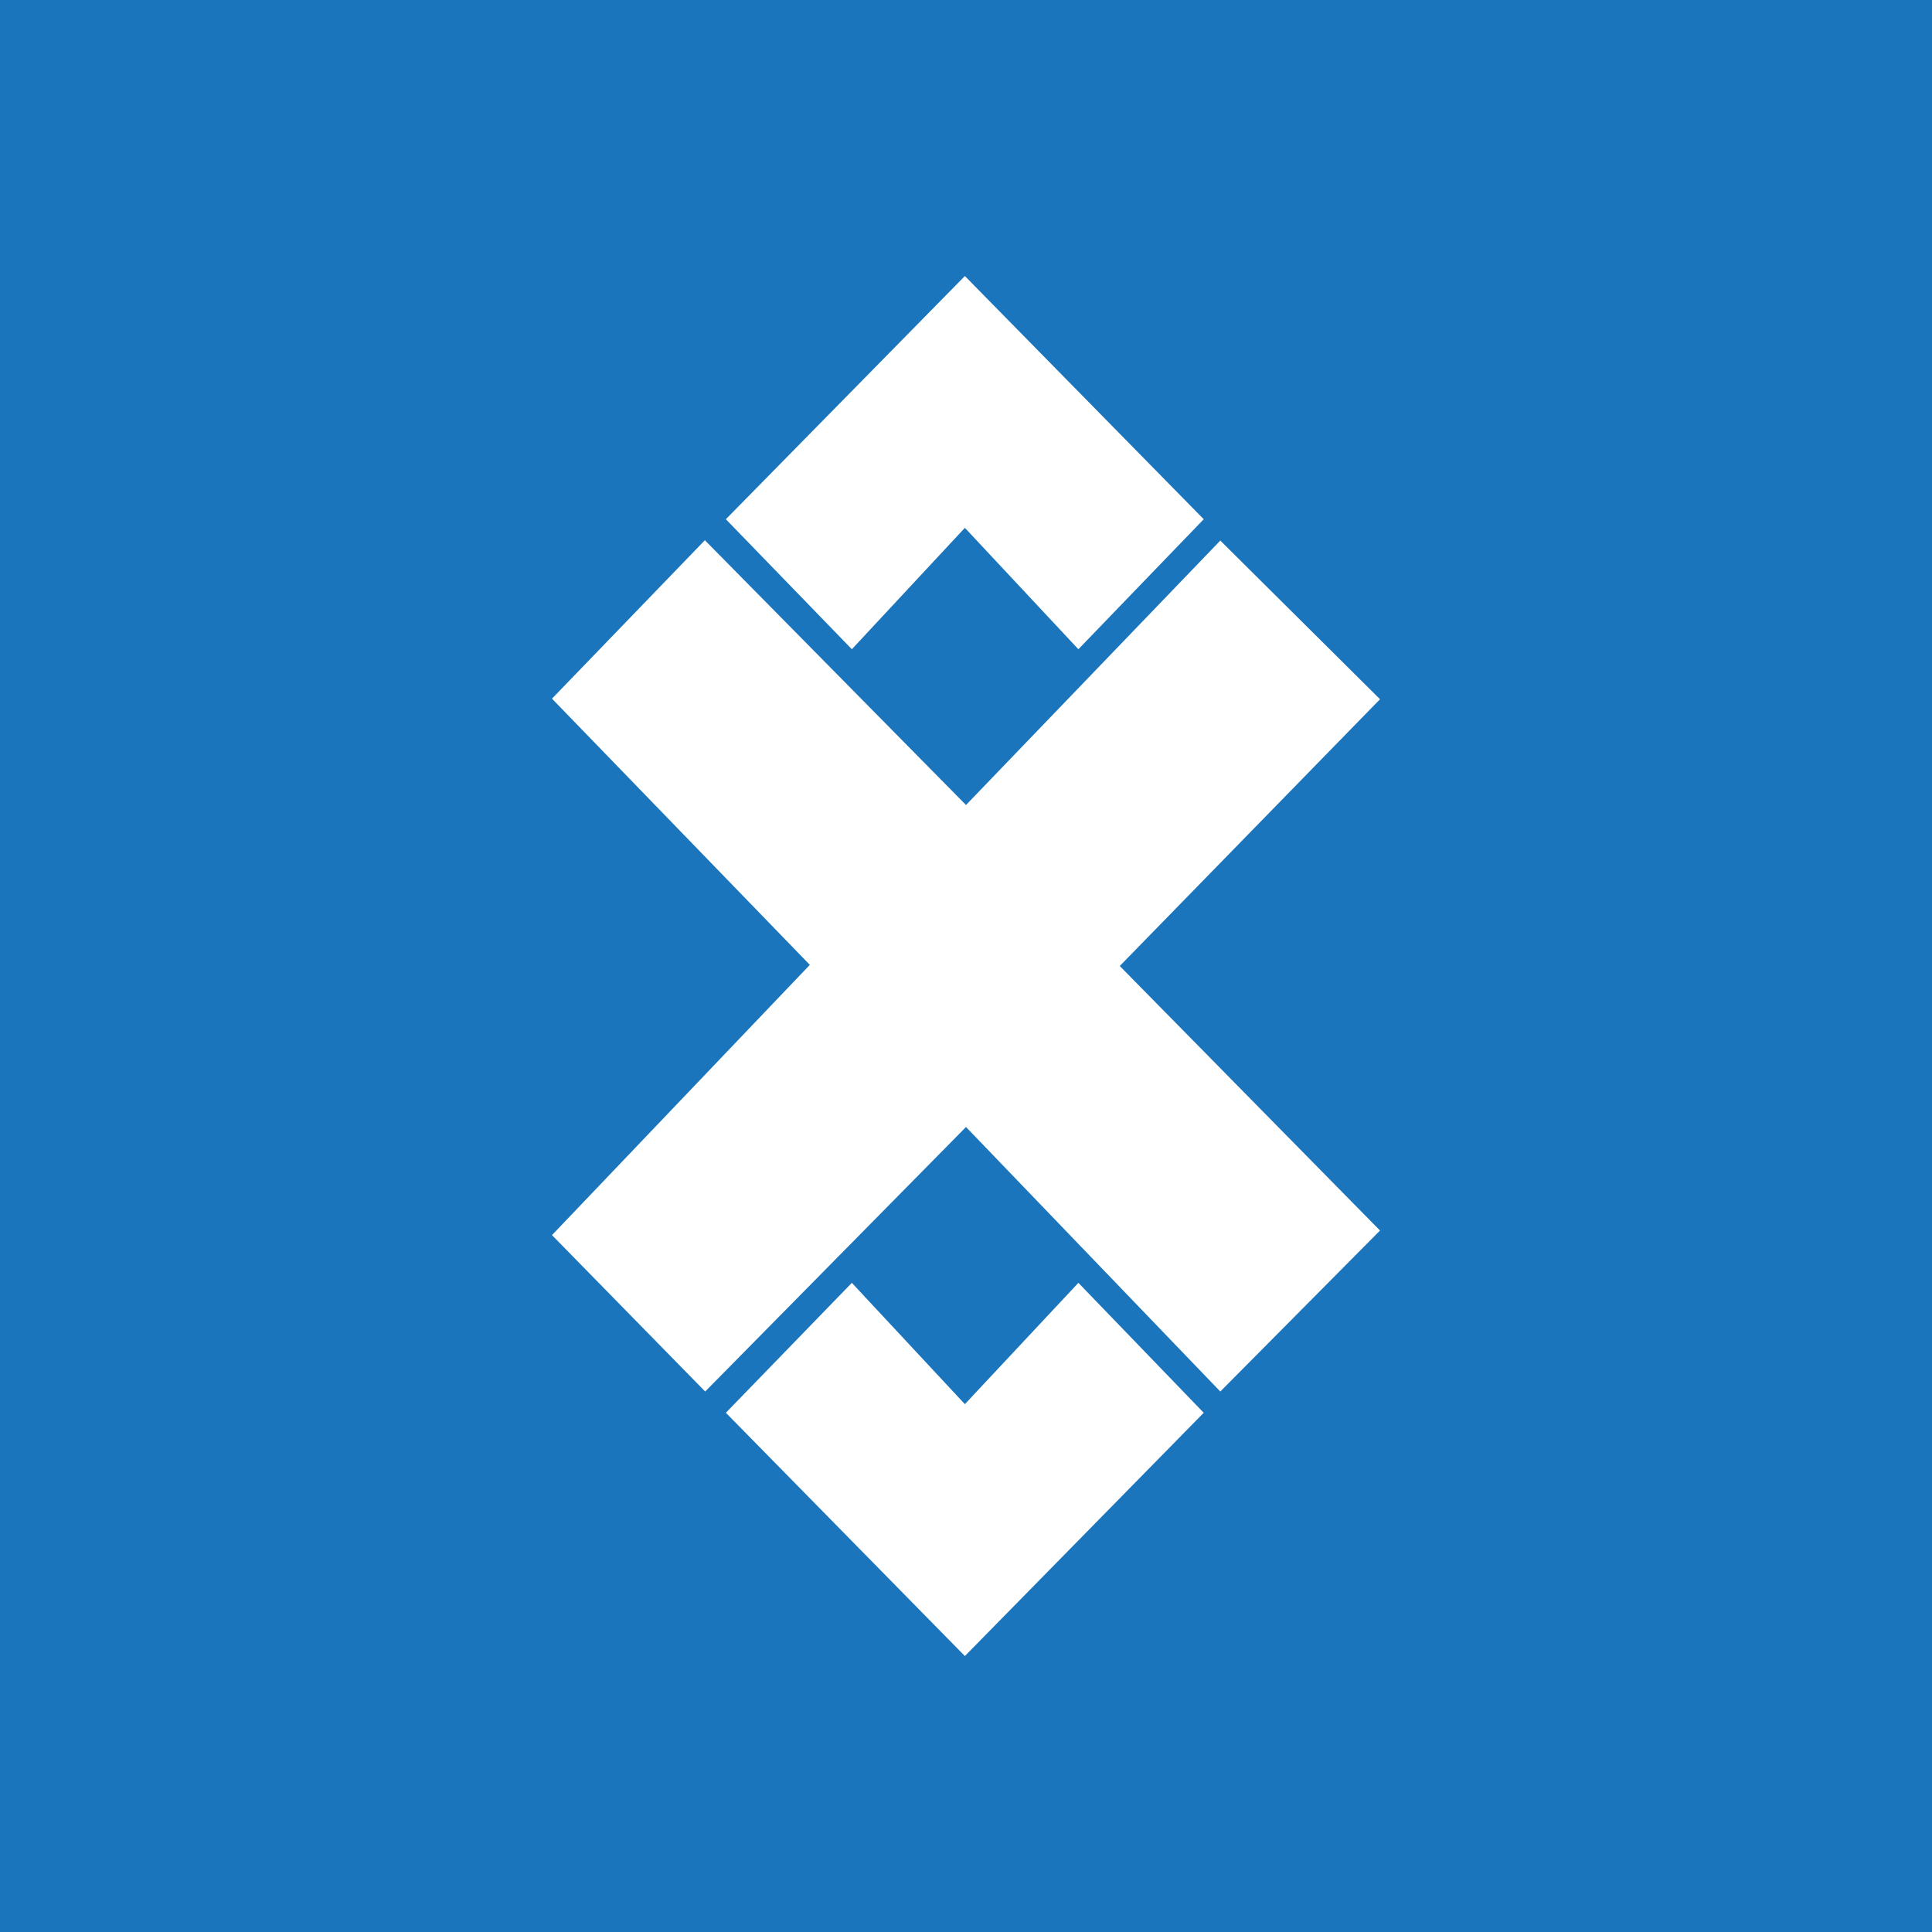 <svg width="24" height="24" viewBox="0 0 24 24" fill="none" xmlns="http://www.w3.org/2000/svg">
<rect x="0" y="0" width="24" height="24" fill="#333333" stroke="none"/>
<g clip-path="url(#clip0_31_5643)">
<path d="M0 0H24V24H0V0Z" fill="#1B75BC"/>
<path d="M8.76 6.715L12 10L15.159 6.715L17.143 8.686L13.91 12L17.143 15.286L15.159 17.286L12 14L8.76 17.286L6.857 15.343L10.06 11.986L6.857 8.679L8.76 6.707V6.715ZM9.017 6.45L11.986 3.429L14.953 6.45L13.396 8.065L11.986 6.557L10.582 8.065L9.017 6.45ZM9.017 17.55L10.582 15.936L11.986 17.443L13.396 15.936L14.953 17.55L11.986 20.572L9.017 17.55Z" fill="white"/>
</g>
<defs>
<clipPath id="clip0_31_5643">
<rect width="24" height="24" fill="white"/>
</clipPath>
</defs>
</svg>
